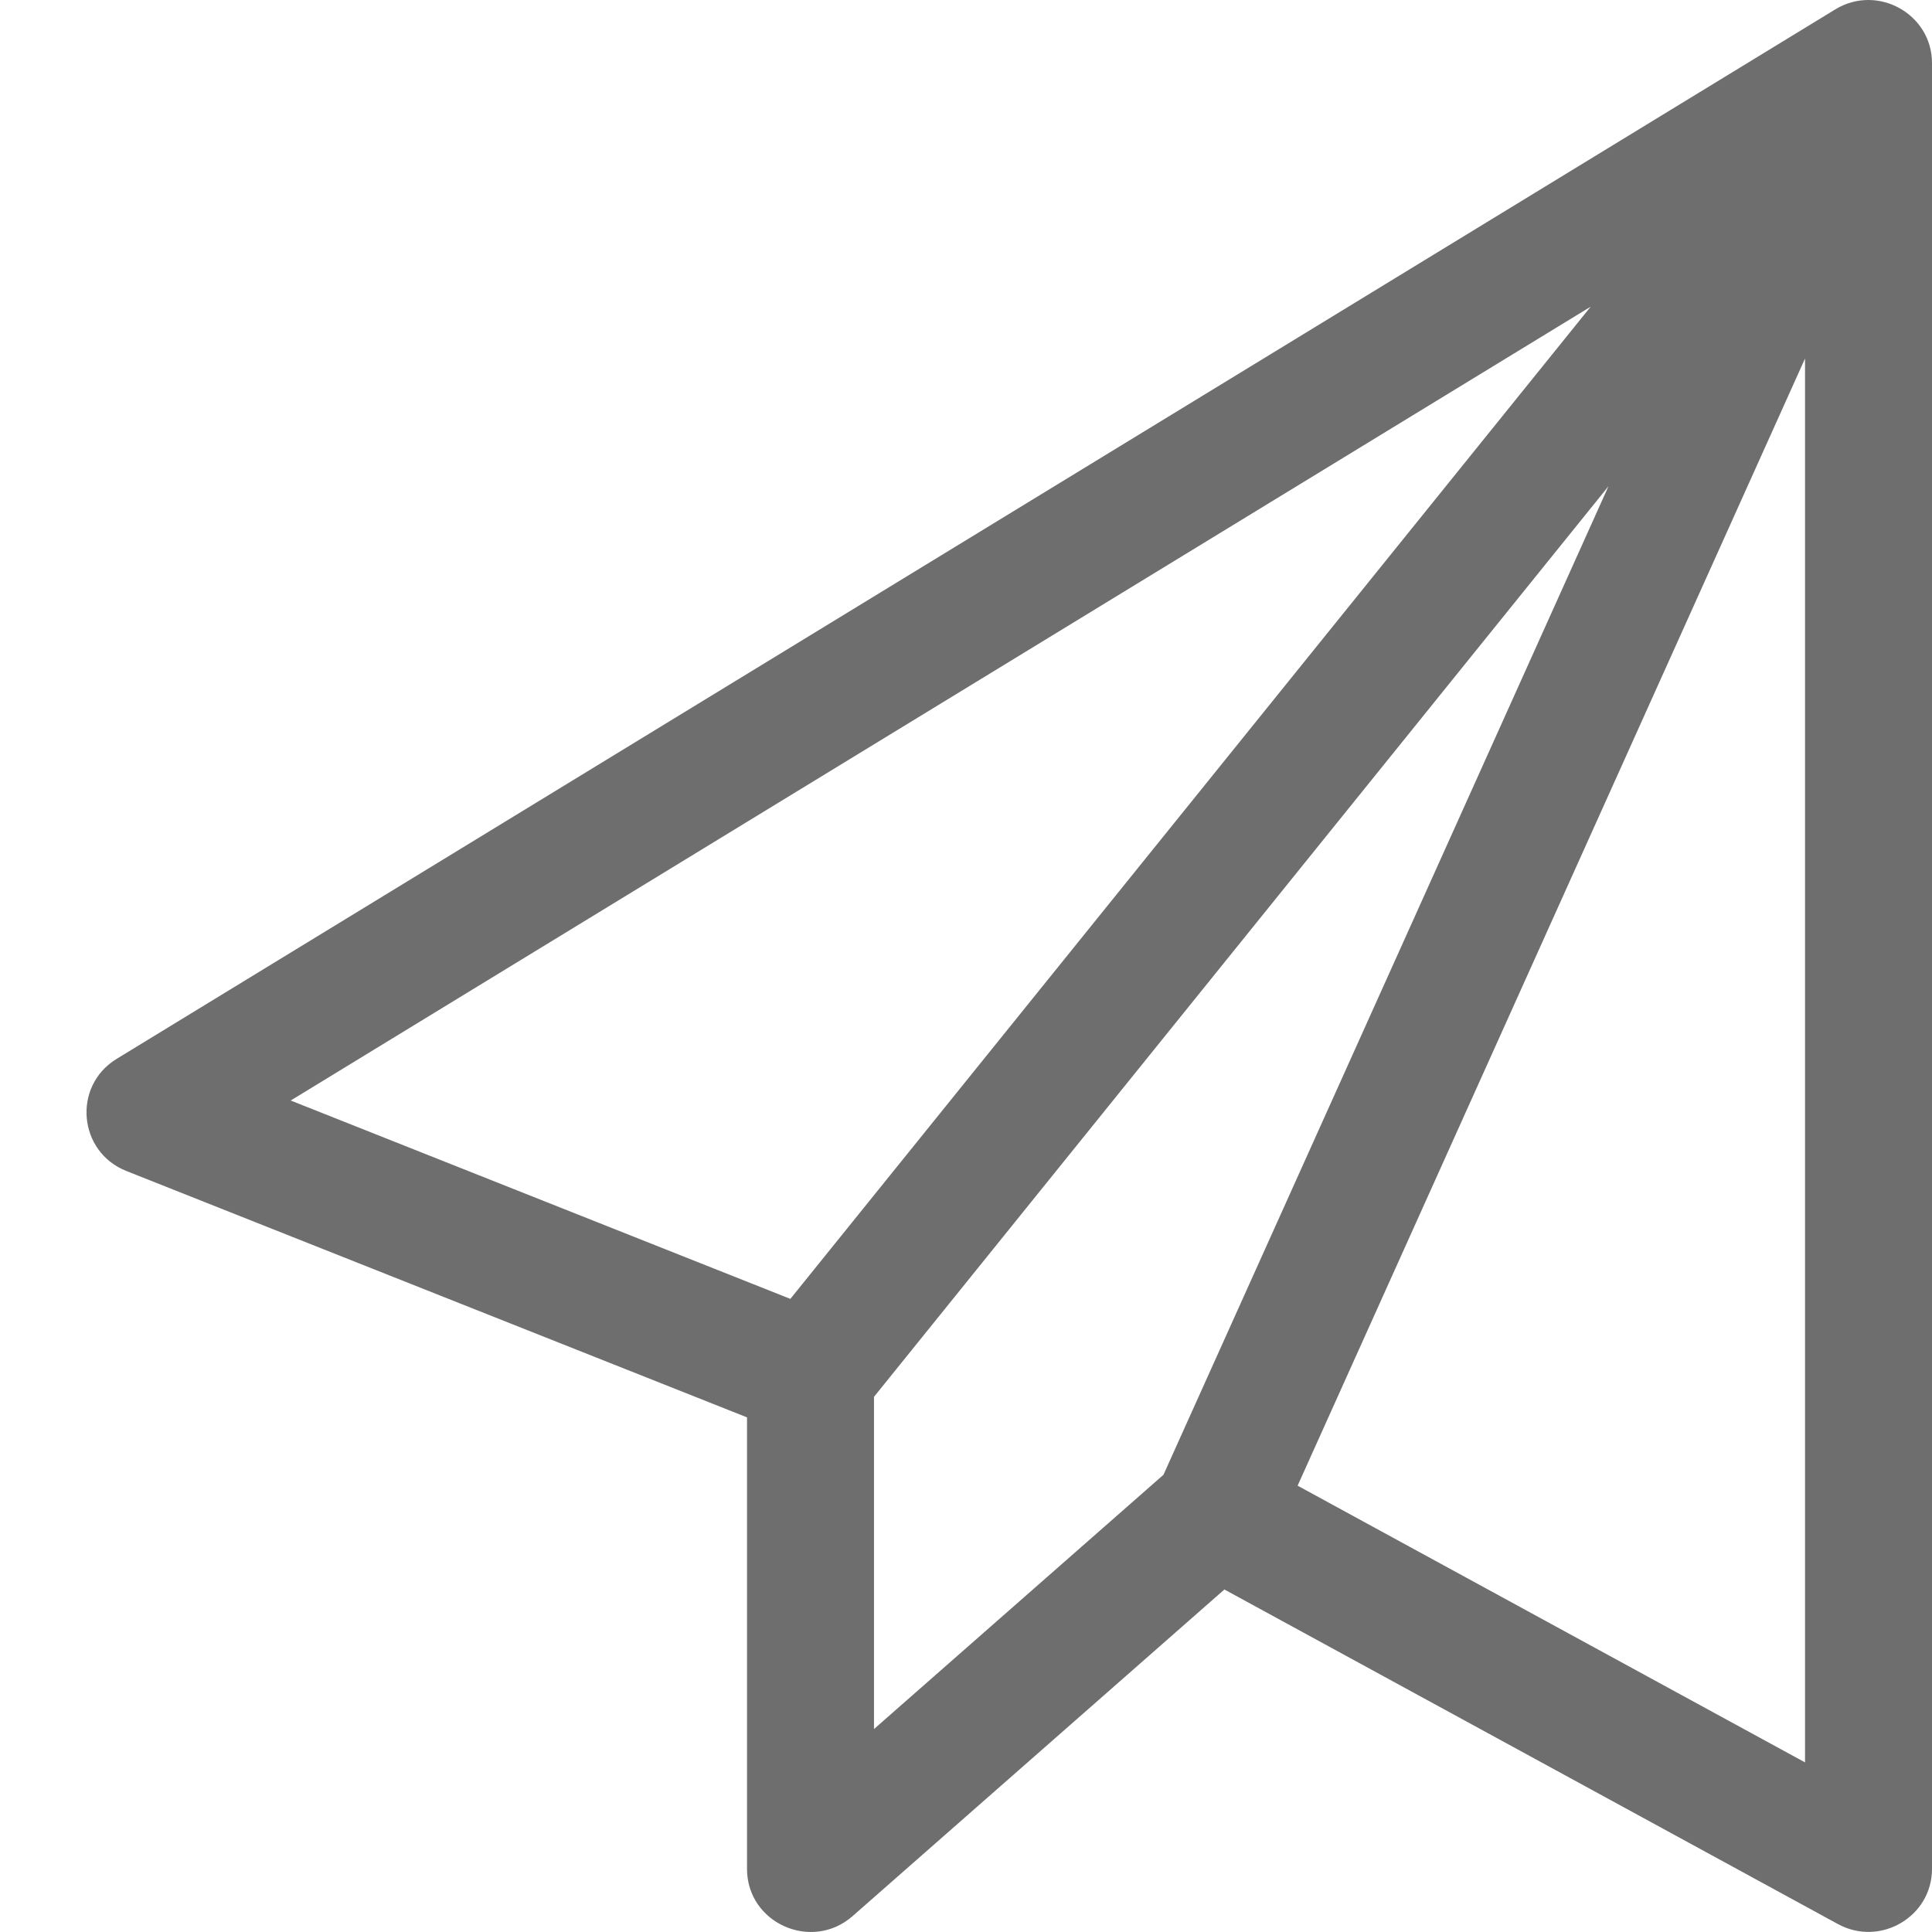 <svg width="67" height="67" viewBox="0 0 67 67" fill="none" xmlns="http://www.w3.org/2000/svg">
<g id="paper-plane-origami-svgrepo-com 1">
<g id="Group">
<g id="Group_2">
<path id="Vector" d="M63.645 0.326L4.046 36.72C2.506 37.66 2.707 39.944 4.382 40.609L25.906 49.153V64.813C25.906 66.692 28.148 67.694 29.567 66.449L42.461 55.122L63.738 66.725C65.203 67.523 67 66.471 67 64.811V2.187C67 0.483 65.109 -0.568 63.645 0.326ZM27.409 45.044L10.081 38.165L55.164 10.635L27.409 45.044ZM40.348 51.144L30.309 59.962V48.441L55.781 16.862L40.348 51.144ZM62.597 61.118L45 51.522L62.597 12.433V61.118Z" fill="#6E6E6E"/>
</g>
</g>
</g>
</svg>
